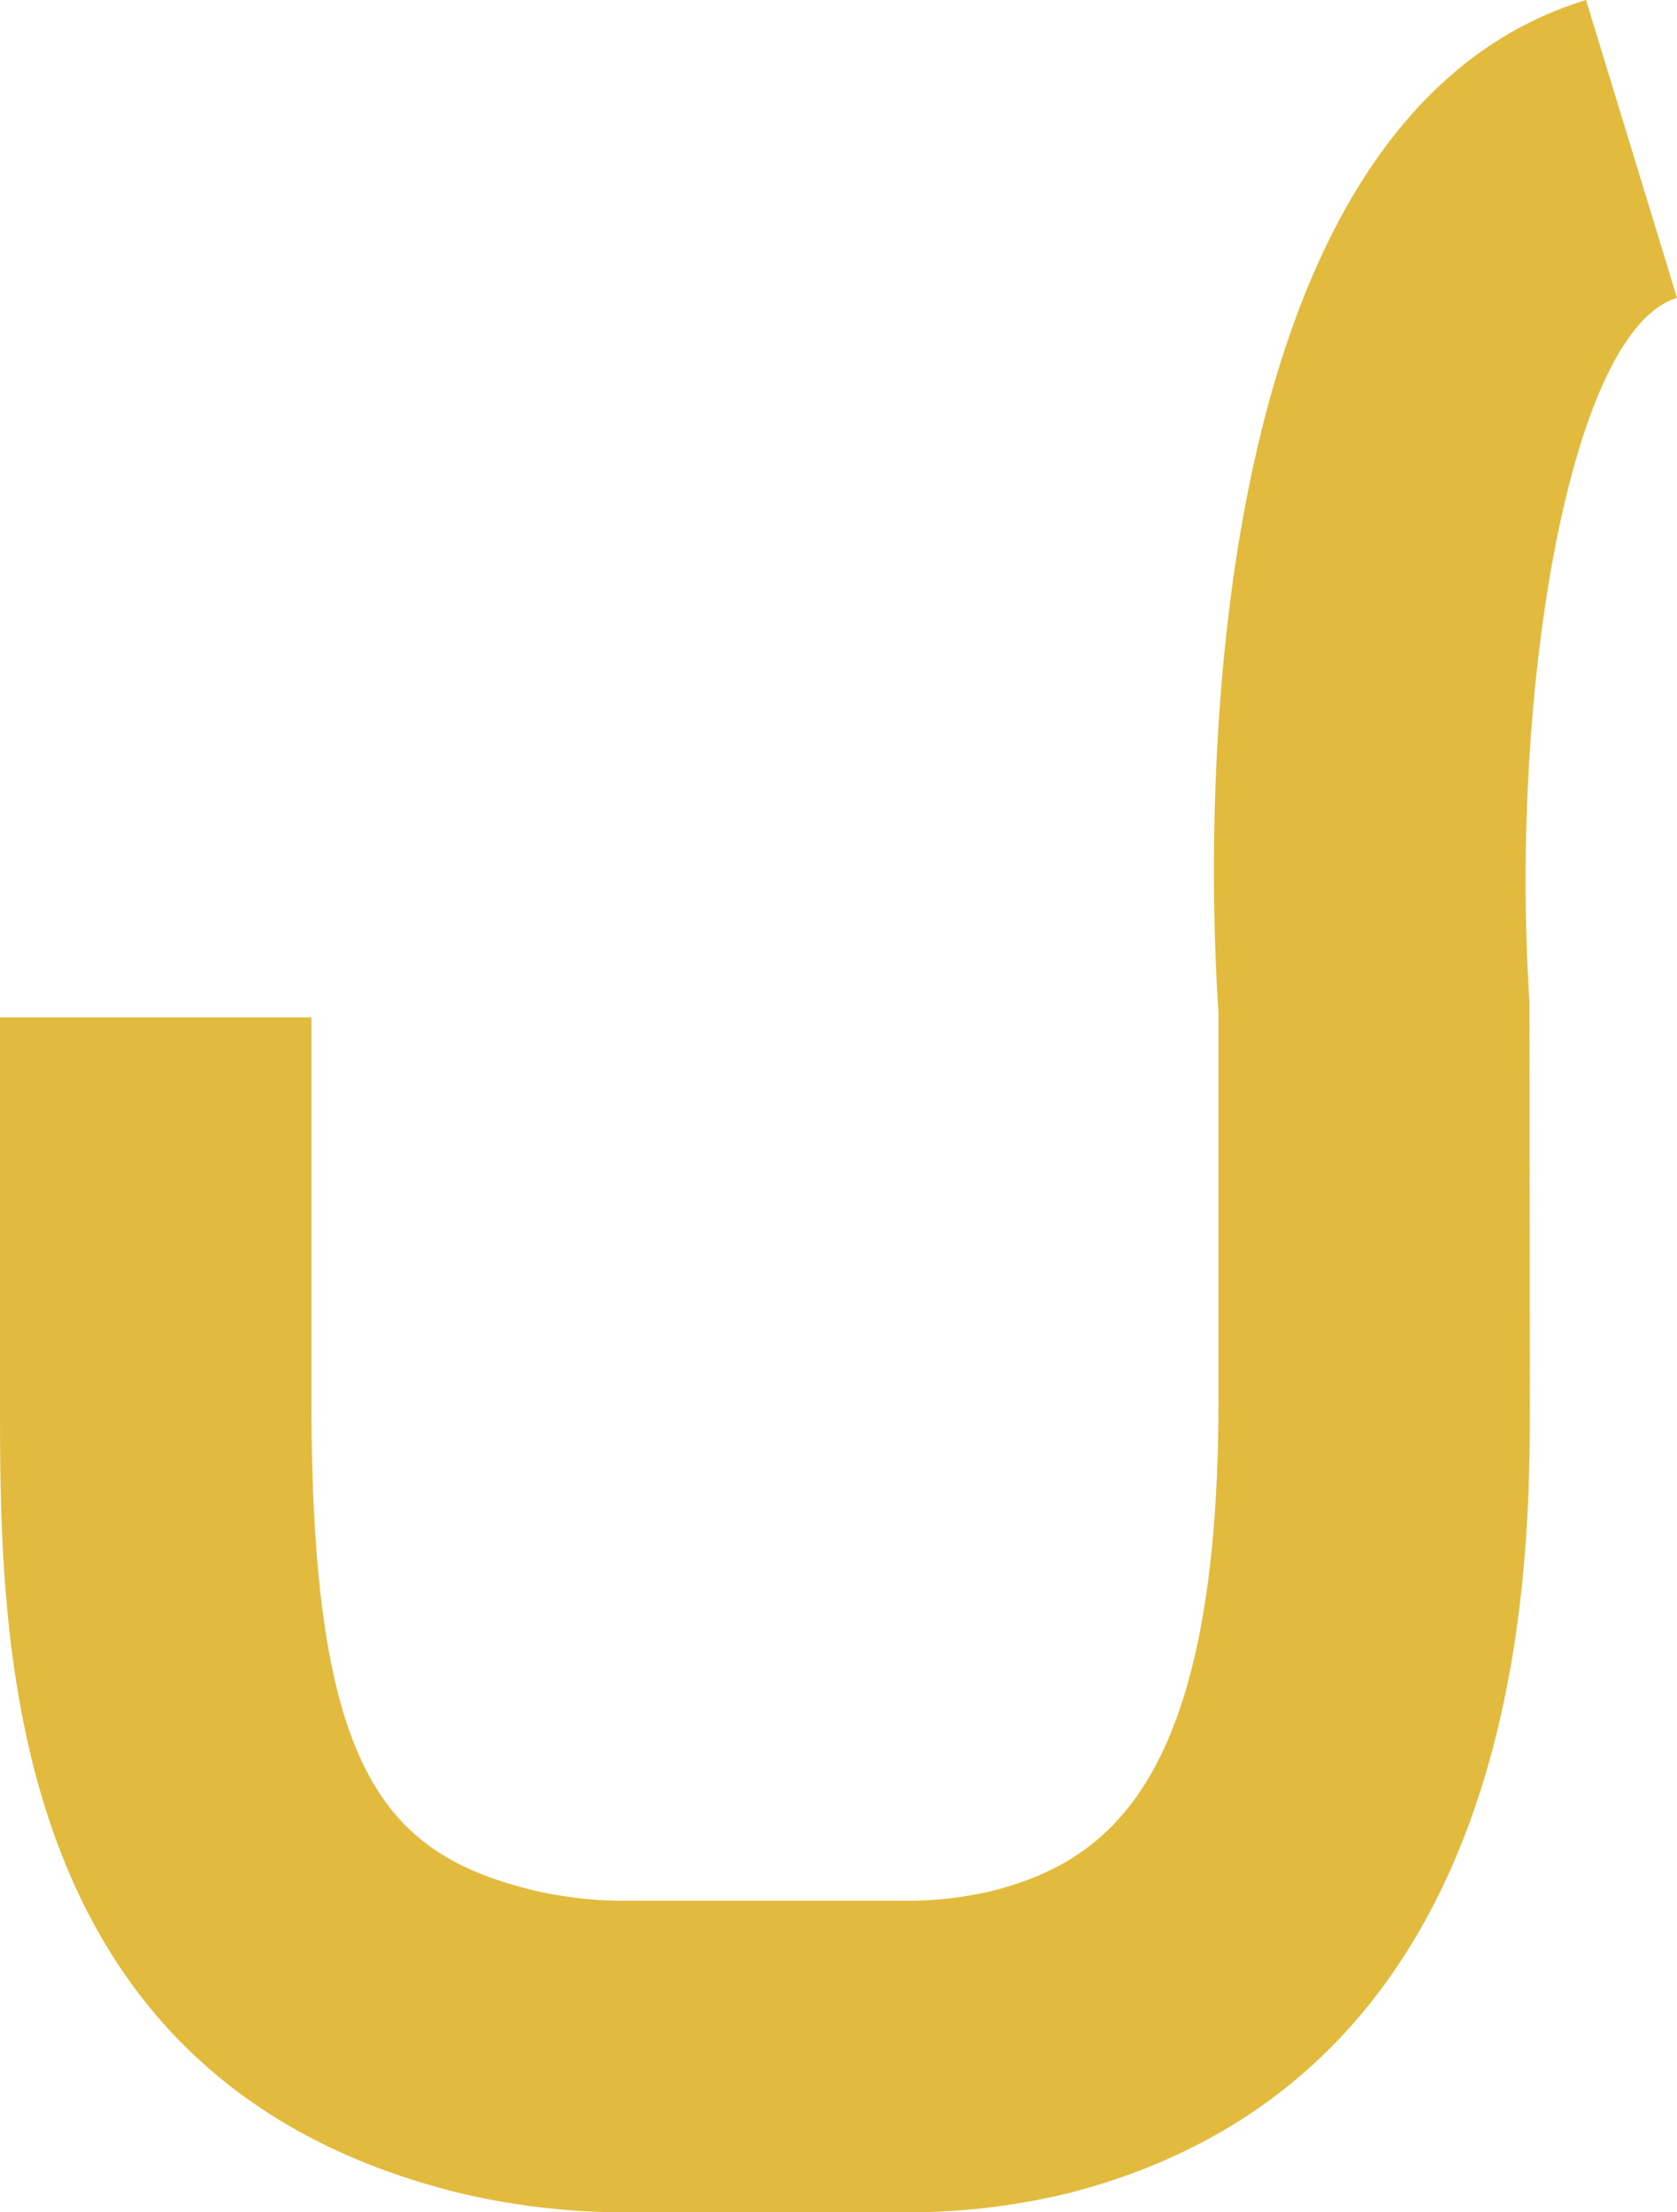 <svg id="圖層_1" data-name="圖層 1" xmlns="http://www.w3.org/2000/svg" viewBox="0 0 327.39 431.92"><title>line7</title><path d="M309.63,0l17.76,58.16c-21.21,6.47-32.7,77.9-28.8,137.42l.07,78c0,32.52,0,131.51-90,154.62a133.48,133.48,0,0,1-33.36,3.75h-52a140.08,140.08,0,0,1-32.83-3.58C0,406.59,0,320,0,273.55V198.64H60.8v74.91c0,72.38,14.15,88.53,43.87,95.66a79.9,79.9,0,0,0,18.64,1.91h52a74.61,74.61,0,0,0,18.26-1.88c23-5.91,44.3-21.58,44.3-95.69v-76C236,170.53,230.26,24.25,309.63,0Z" style="fill:#e2bb3e"/></svg>